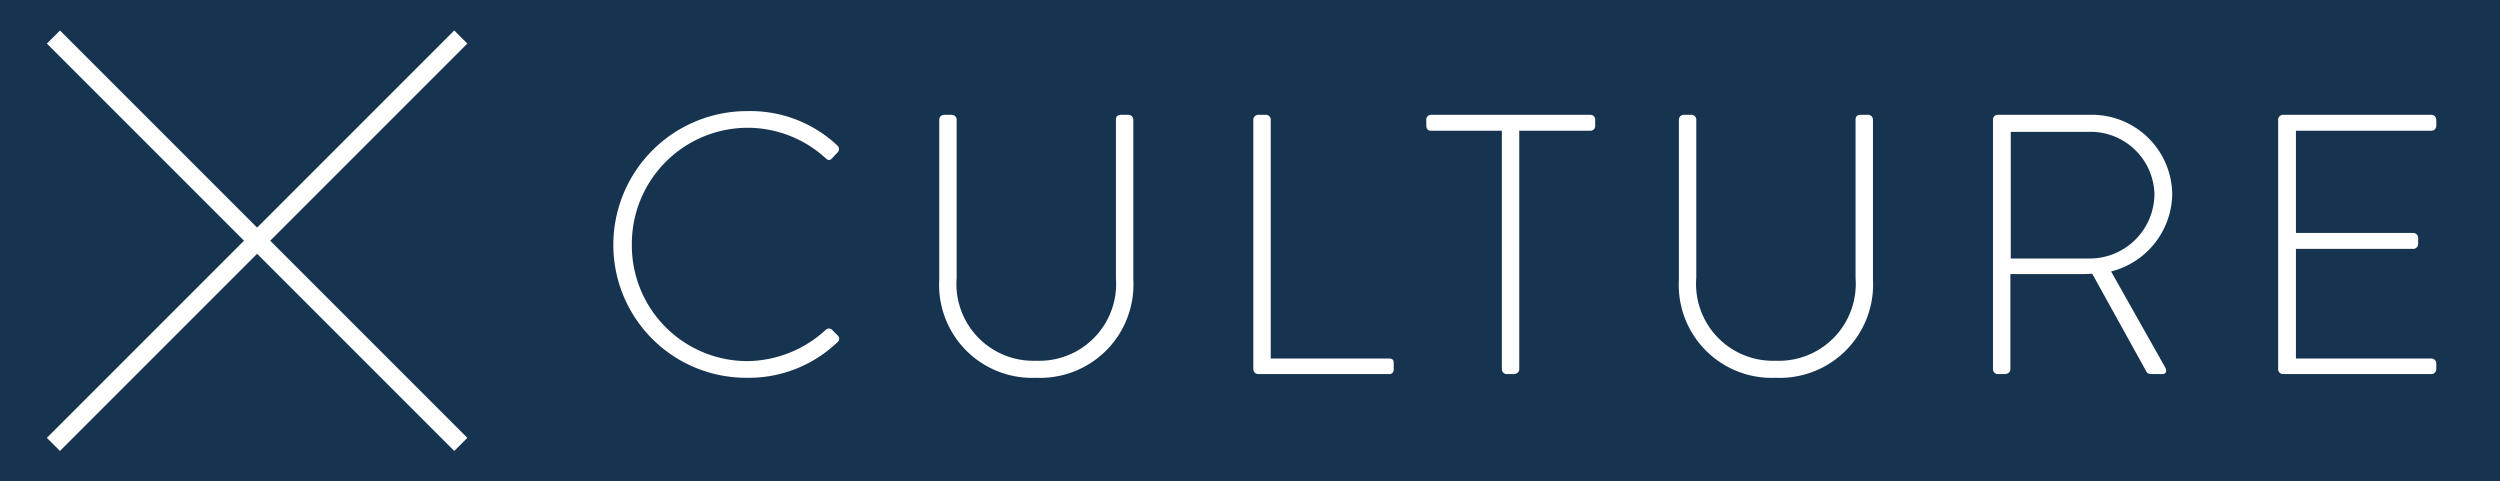 <svg xmlns="http://www.w3.org/2000/svg" width="135" height="26" viewBox="0 0 135 26"><g transform="translate(12563 2557)"><rect width="135" height="26" transform="translate(-12563 -2557)" fill="#16344f"/><g transform="translate(6114.15 69.481)"><path d="M31.11.5H0v-1H31.11Z" transform="translate(-18674.266 -2602.483) rotate(-45)" fill="#fff"/><path d="M31.11.5H0v-1H31.11Z" transform="translate(-18674.264 -2624.481) rotate(45)" fill="#fff"/></g><path d="M1.12-6.98A7.175,7.175,0,0,0,8.36.2a6.911,6.911,0,0,0,4.88-1.94.23.23,0,0,0,0-.34l-.34-.34a.251.251,0,0,0-.32.04A6.341,6.341,0,0,1,8.36-.7,6.244,6.244,0,0,1,2.12-6.98,6.265,6.265,0,0,1,8.36-13.3a6.248,6.248,0,0,1,4.22,1.64c.12.12.22.14.34.02l.32-.34a.254.254,0,0,0-.02-.36A6.852,6.852,0,0,0,8.36-14.2,7.221,7.221,0,0,0,1.12-6.98ZM18.72-5.1A5.018,5.018,0,0,0,23.94.2,5.039,5.039,0,0,0,29.2-5.1v-8.64a.265.265,0,0,0-.26-.26h-.4c-.2,0-.28.1-.28.26v8.56A4.152,4.152,0,0,1,23.94-.72,4.148,4.148,0,0,1,19.66-5.2v-8.54A.265.265,0,0,0,19.4-14h-.42a.265.265,0,0,0-.26.26ZM35.68-.26a.265.265,0,0,0,.26.26H43a.233.233,0,0,0,.26-.22V-.58c0-.14-.02-.26-.26-.26H36.62v-12.9a.262.262,0,0,0-.24-.26h-.44a.265.265,0,0,0-.26.26Zm13.42,0a.265.265,0,0,0,.26.26h.36c.2,0,.32-.12.32-.26V-13.14h3.84a.252.252,0,0,0,.26-.26v-.34a.252.252,0,0,0-.26-.26h-8.6a.252.252,0,0,0-.26.26v.3c0,.18.06.3.26.3H49.1ZM58.66-5.1A5.018,5.018,0,0,0,63.88.2a5.039,5.039,0,0,0,5.26-5.3v-8.64a.265.265,0,0,0-.26-.26h-.4c-.2,0-.28.1-.28.26v8.56A4.152,4.152,0,0,1,63.88-.72,4.148,4.148,0,0,1,59.6-5.2v-8.54a.265.265,0,0,0-.26-.26h-.42a.265.265,0,0,0-.26.26ZM75.62-.26a.265.265,0,0,0,.26.26h.36c.2,0,.32-.12.32-.26V-5.4h3.68c.26,0,.48,0,.74-.02l2.9,5.24a.283.283,0,0,0,.28.18h.62c.2,0,.24-.2.14-.36L82-5.54a4.377,4.377,0,0,0,3.3-4.18A4.339,4.339,0,0,0,80.84-14H75.88a.252.252,0,0,0-.26.26Zm.96-5.98v-6.84h4.2a3.452,3.452,0,0,1,3.56,3.36A3.5,3.5,0,0,1,80.8-6.24ZM91.02-.26a.265.265,0,0,0,.26.26H99.3a.265.265,0,0,0,.26-.26V-.58a.265.265,0,0,0-.26-.26H91.98V-6.76h6.34a.265.265,0,0,0,.26-.26v-.34a.265.265,0,0,0-.26-.26H91.98v-5.52H99.3a.265.265,0,0,0,.26-.26v-.34A.265.265,0,0,0,99.3-14H91.28a.265.265,0,0,0-.26.26Z" transform="translate(-12531 -2536.8)" fill="#fff"/></g></svg>
